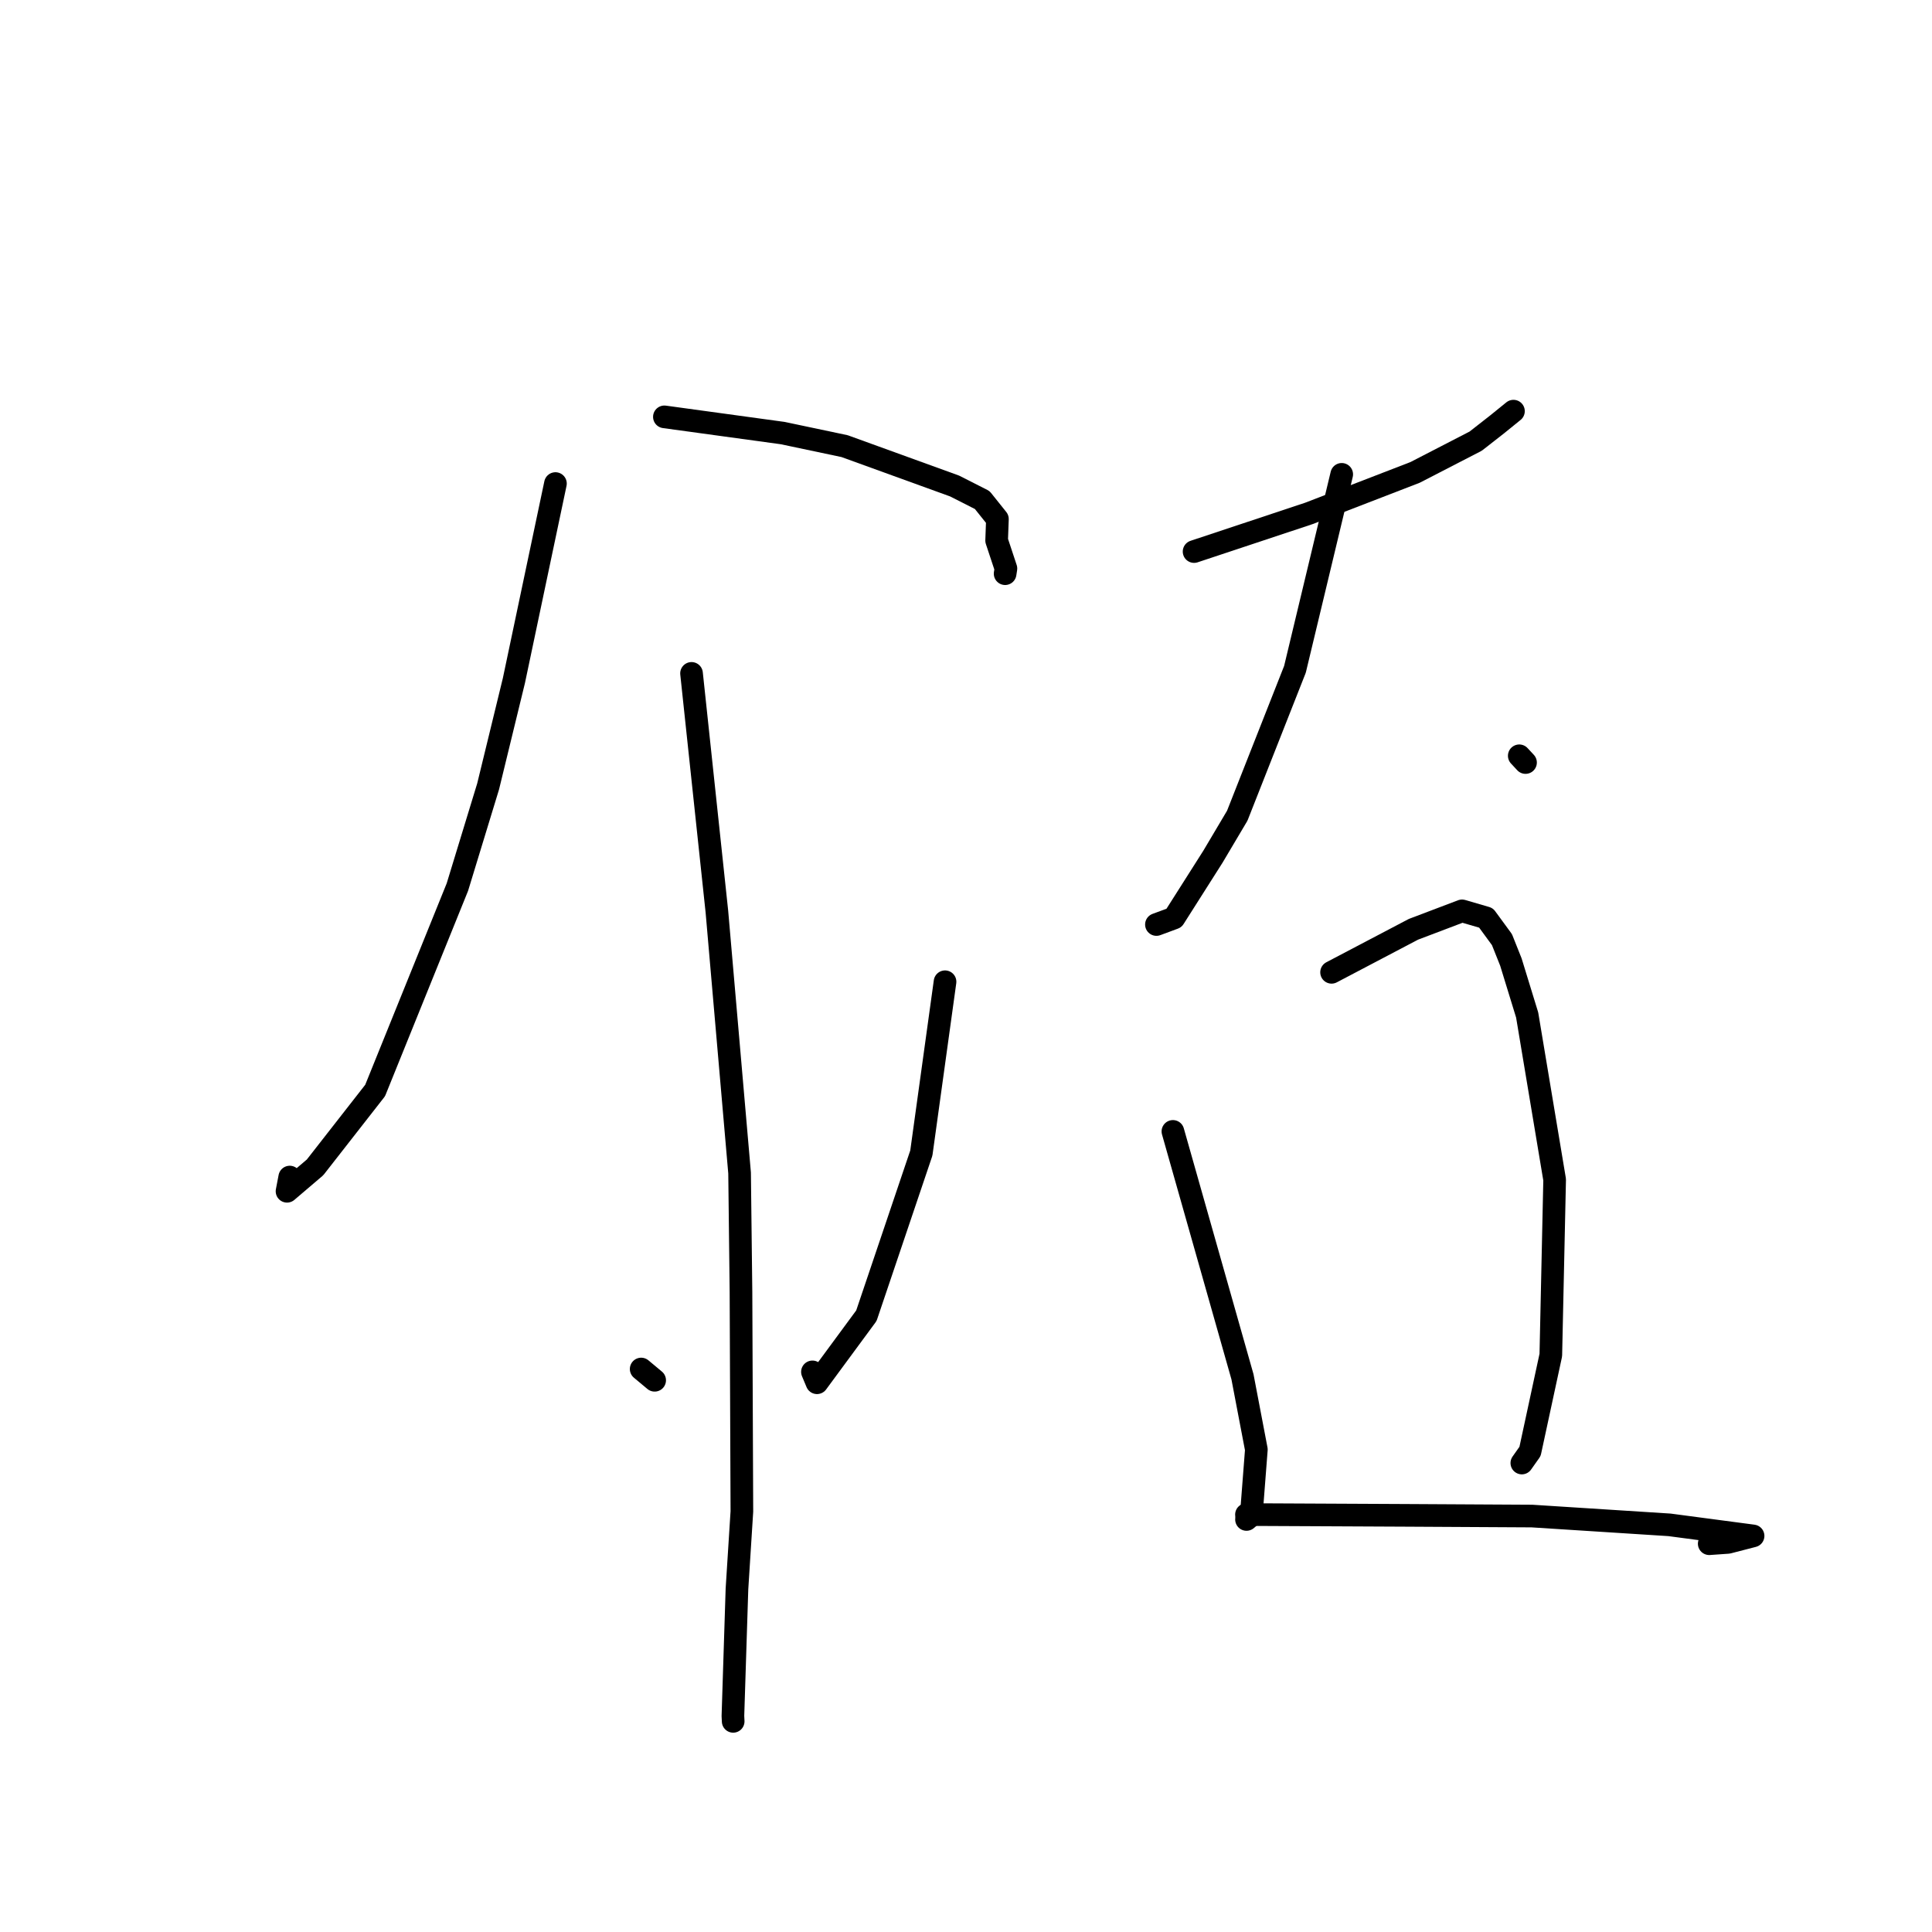 <?xml version="1.0" standalone="no"?>
    <svg width="256" height="256" xmlns="http://www.w3.org/2000/svg" version="1.1">
    <polyline stroke="black" stroke-width="3" stroke-linecap="round" fill="transparent" stroke-linejoin="round" points="73.599 64.074 70.847 77.126 68.096 90.178 64.679 104.206 60.606 117.545 49.705 144.498 41.746 154.684 38.032 157.85 38.393 155.967 " />
        <polyline stroke="black" stroke-width="3" stroke-linecap="round" fill="transparent" stroke-linejoin="round" points="88.035 55.235 95.873 56.31 103.711 57.385 111.914 59.116 126.488 64.398 130.148 66.256 132.164 68.777 132.06 71.622 133.29 75.332 133.184 76.017 " />
        <polyline stroke="black" stroke-width="3" stroke-linecap="round" fill="transparent" stroke-linejoin="round" points="91.631 89.227 93.312 105.012 94.993 120.798 97.999 155.426 98.184 171.202 98.303 200.272 97.651 210.549 97.115 227.371 97.15 228.088 " />
        <polyline stroke="black" stroke-width="3" stroke-linecap="round" fill="transparent" stroke-linejoin="round" points="84.958 181.402 85.852 182.148 86.746 182.894 " />
        <polyline stroke="black" stroke-width="3" stroke-linecap="round" fill="transparent" stroke-linejoin="round" points="125.222 130.087 123.652 141.436 122.082 152.784 114.801 174.337 108.256 183.222 107.653 181.781 " />
        <polyline stroke="black" stroke-width="3" stroke-linecap="round" fill="transparent" stroke-linejoin="round" points="158.222 73.085 165.834 70.556 173.445 68.026 187.506 62.597 195.534 58.455 198.375 56.234 200.348 54.635 200.541 54.479 " />
        <polyline stroke="black" stroke-width="3" stroke-linecap="round" fill="transparent" stroke-linejoin="round" points="177.785 62.853 174.687 75.77 171.589 88.688 163.942 108.087 160.72 113.518 155.562 121.64 153.383 122.448 153.233 122.503 " />
        <polyline stroke="black" stroke-width="3" stroke-linecap="round" fill="transparent" stroke-linejoin="round" points="201.31 100.146 201.726 100.593 202.141 101.04 " />
        <polyline stroke="black" stroke-width="3" stroke-linecap="round" fill="transparent" stroke-linejoin="round" points="155.417 149.916 160.026 166.176 164.635 182.435 166.474 192.071 165.798 200.81 165.169 201.337 " />
        <polyline stroke="black" stroke-width="3" stroke-linecap="round" fill="transparent" stroke-linejoin="round" points="176.44 128.836 181.865 125.986 187.29 123.136 193.728 120.694 196.905 121.621 199.017 124.505 200.2 127.473 202.356 134.49 205.998 156.317 205.491 179.553 202.737 192.321 201.651 193.859 " />
        <polyline stroke="black" stroke-width="3" stroke-linecap="round" fill="transparent" stroke-linejoin="round" points="165.163 200.689 175.759 200.74 186.355 200.792 202.994 200.885 221.212 202.05 232.292 203.517 228.971 204.375 226.48 204.55 " />
        </svg>